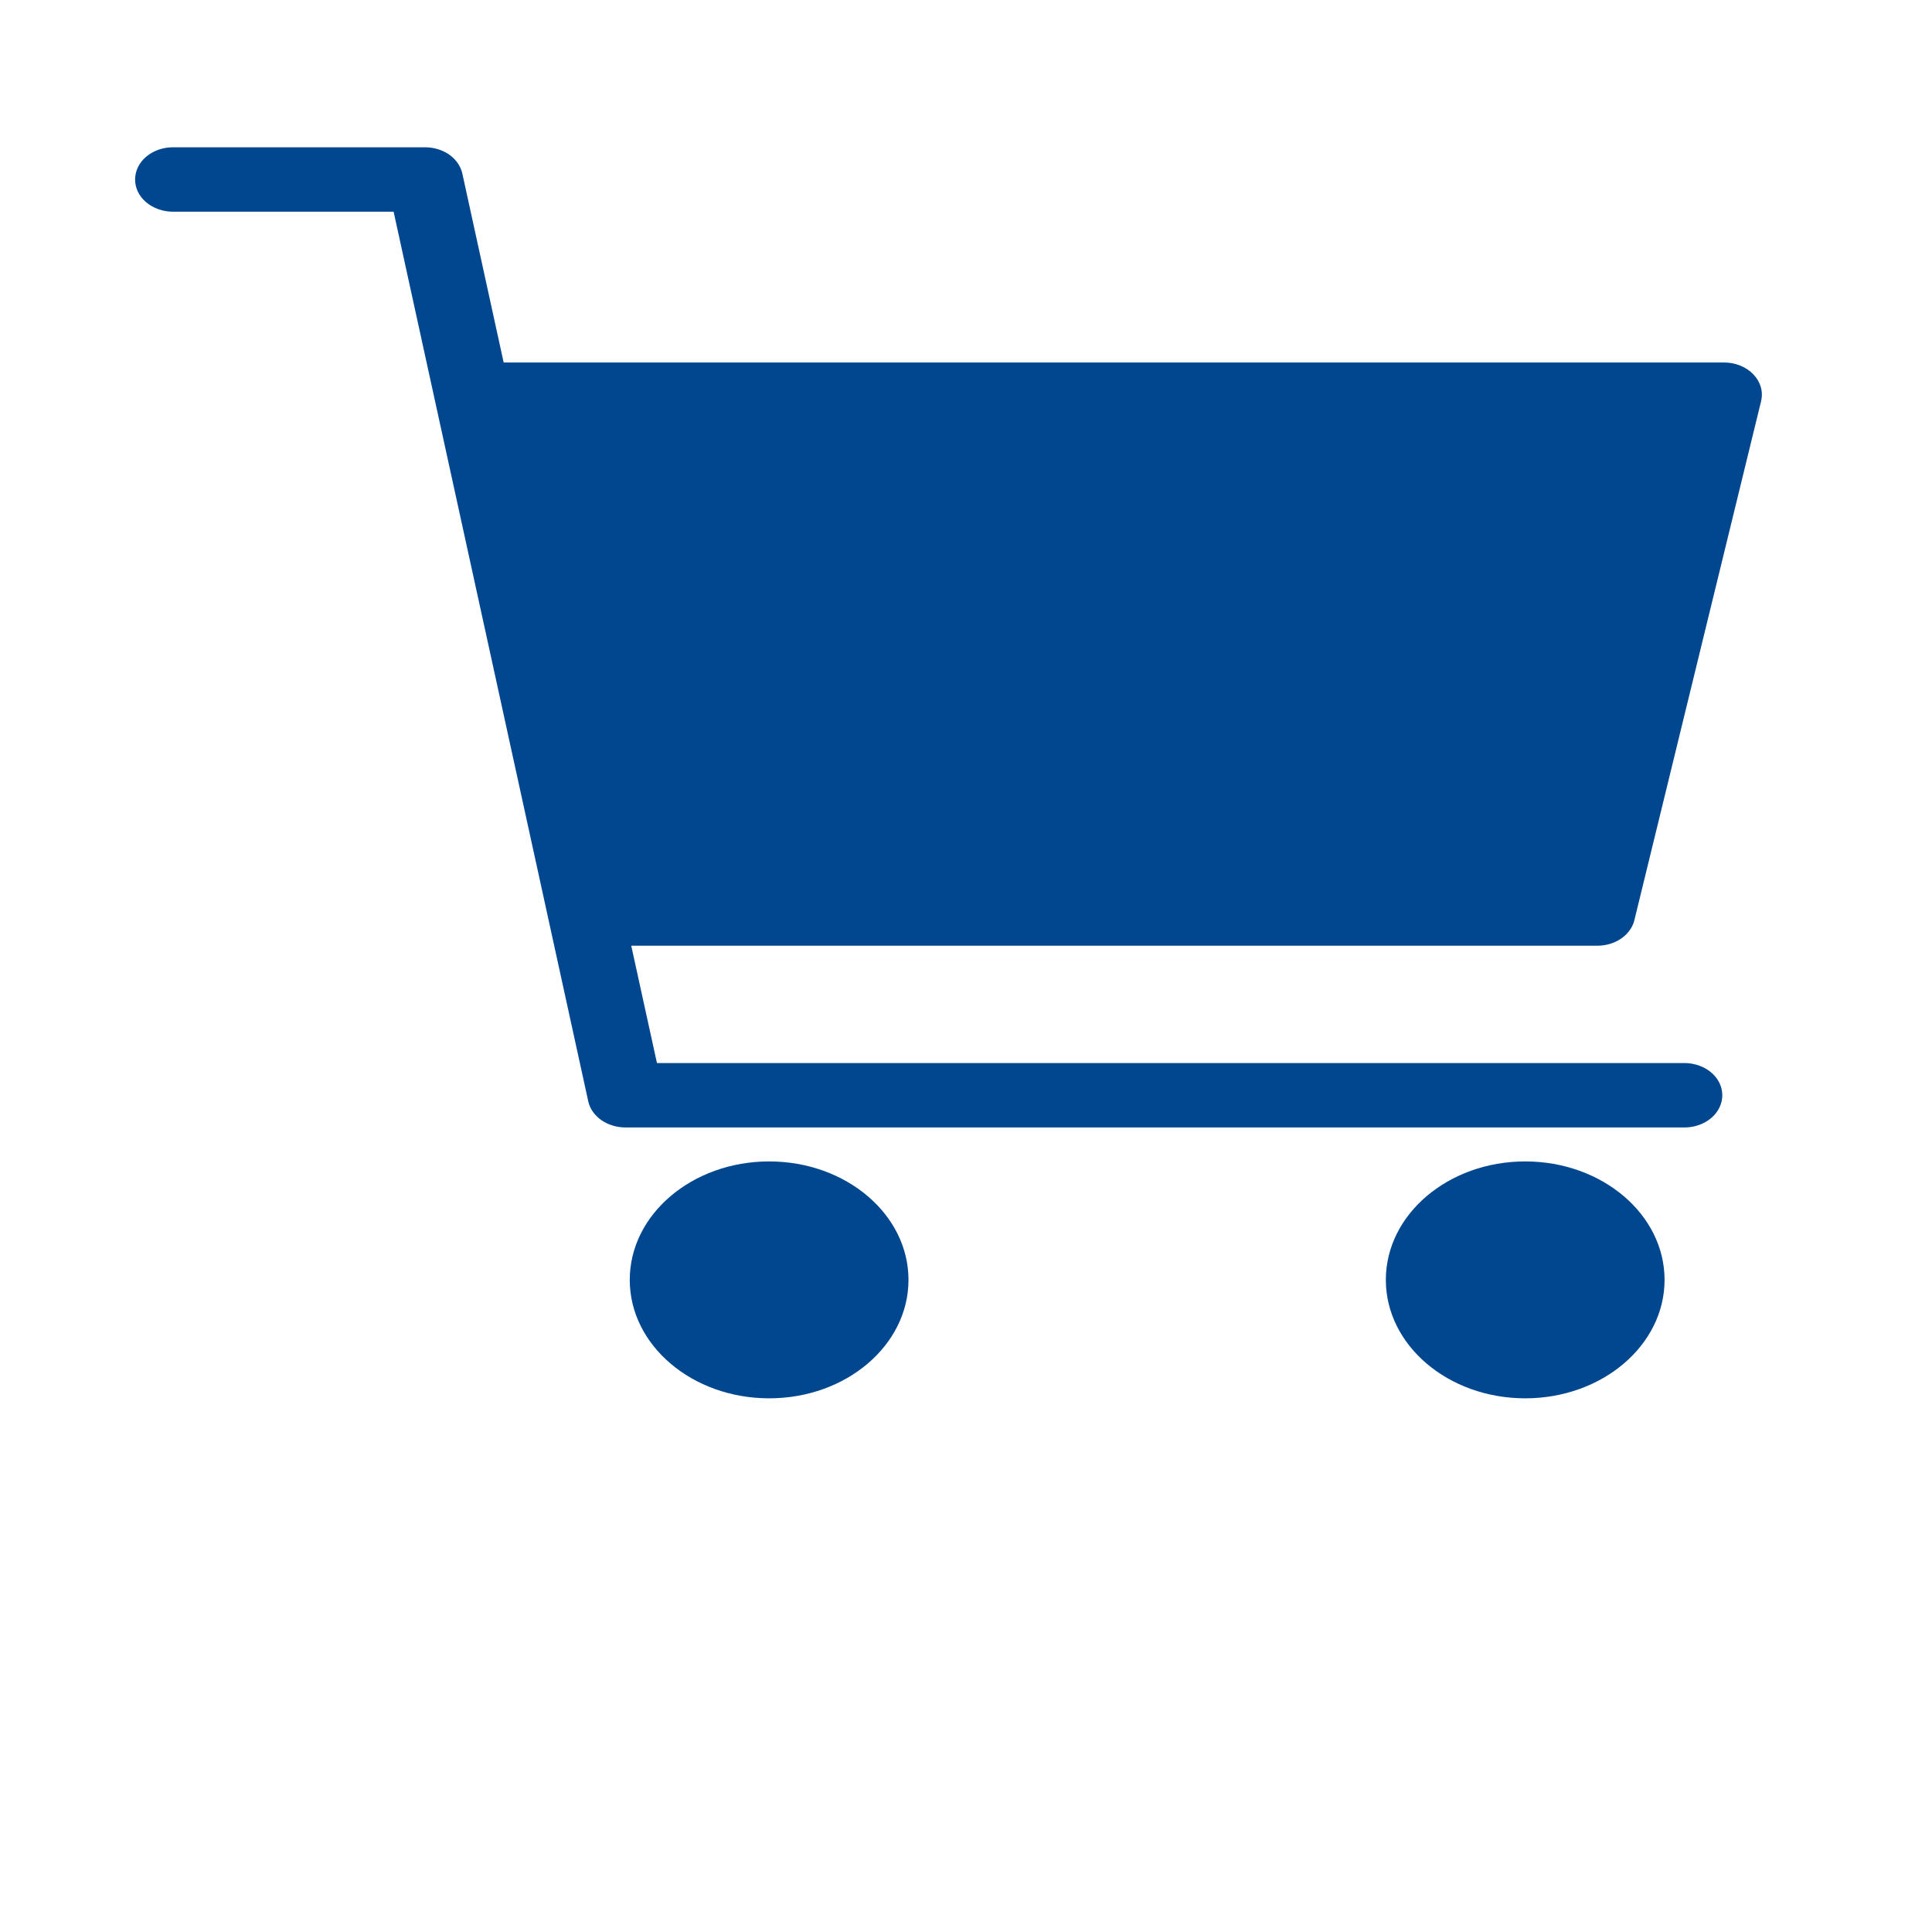<svg width="26" height="26" viewBox="0 0 26 26" fill="none" xmlns="http://www.w3.org/2000/svg">
<path d="M23.2 4.878H6.778L6.222 2.336C6.2 2.237 6.138 2.147 6.047 2.082C5.955 2.018 5.84 1.982 5.721 1.982H2.328C2.192 1.982 2.063 2.028 1.967 2.109C1.871 2.191 1.818 2.301 1.818 2.416C1.818 2.531 1.871 2.641 1.967 2.722C2.063 2.803 2.192 2.849 2.328 2.849H5.297L7.916 14.819C7.937 14.918 7.999 15.008 8.091 15.073C8.183 15.137 8.298 15.173 8.417 15.173H22.668C22.803 15.173 22.933 15.127 23.029 15.046C23.124 14.965 23.178 14.854 23.178 14.739C23.178 14.624 23.124 14.514 23.029 14.433C22.933 14.352 22.803 14.306 22.668 14.306H8.841L8.495 12.727H21.496C21.613 12.727 21.727 12.693 21.818 12.63C21.909 12.567 21.972 12.479 21.995 12.382L23.7 5.399C23.715 5.336 23.714 5.271 23.696 5.208C23.678 5.146 23.644 5.088 23.596 5.038C23.548 4.988 23.488 4.947 23.419 4.92C23.351 4.892 23.276 4.878 23.2 4.878Z" fill="#00478F"/>
<path d="M10.351 18.818C11.387 18.818 12.226 18.104 12.226 17.224C12.226 16.344 11.387 15.63 10.351 15.63C9.315 15.63 8.475 16.344 8.475 17.224C8.475 18.104 9.315 18.818 10.351 18.818Z" fill="#00478F"/>
<path d="M20.526 18.818C21.561 18.818 22.401 18.104 22.401 17.224C22.401 16.344 21.561 15.63 20.526 15.63C19.49 15.63 18.65 16.344 18.65 17.224C18.65 18.104 19.49 18.818 20.526 18.818Z" fill="#00478F"/>
</svg>
